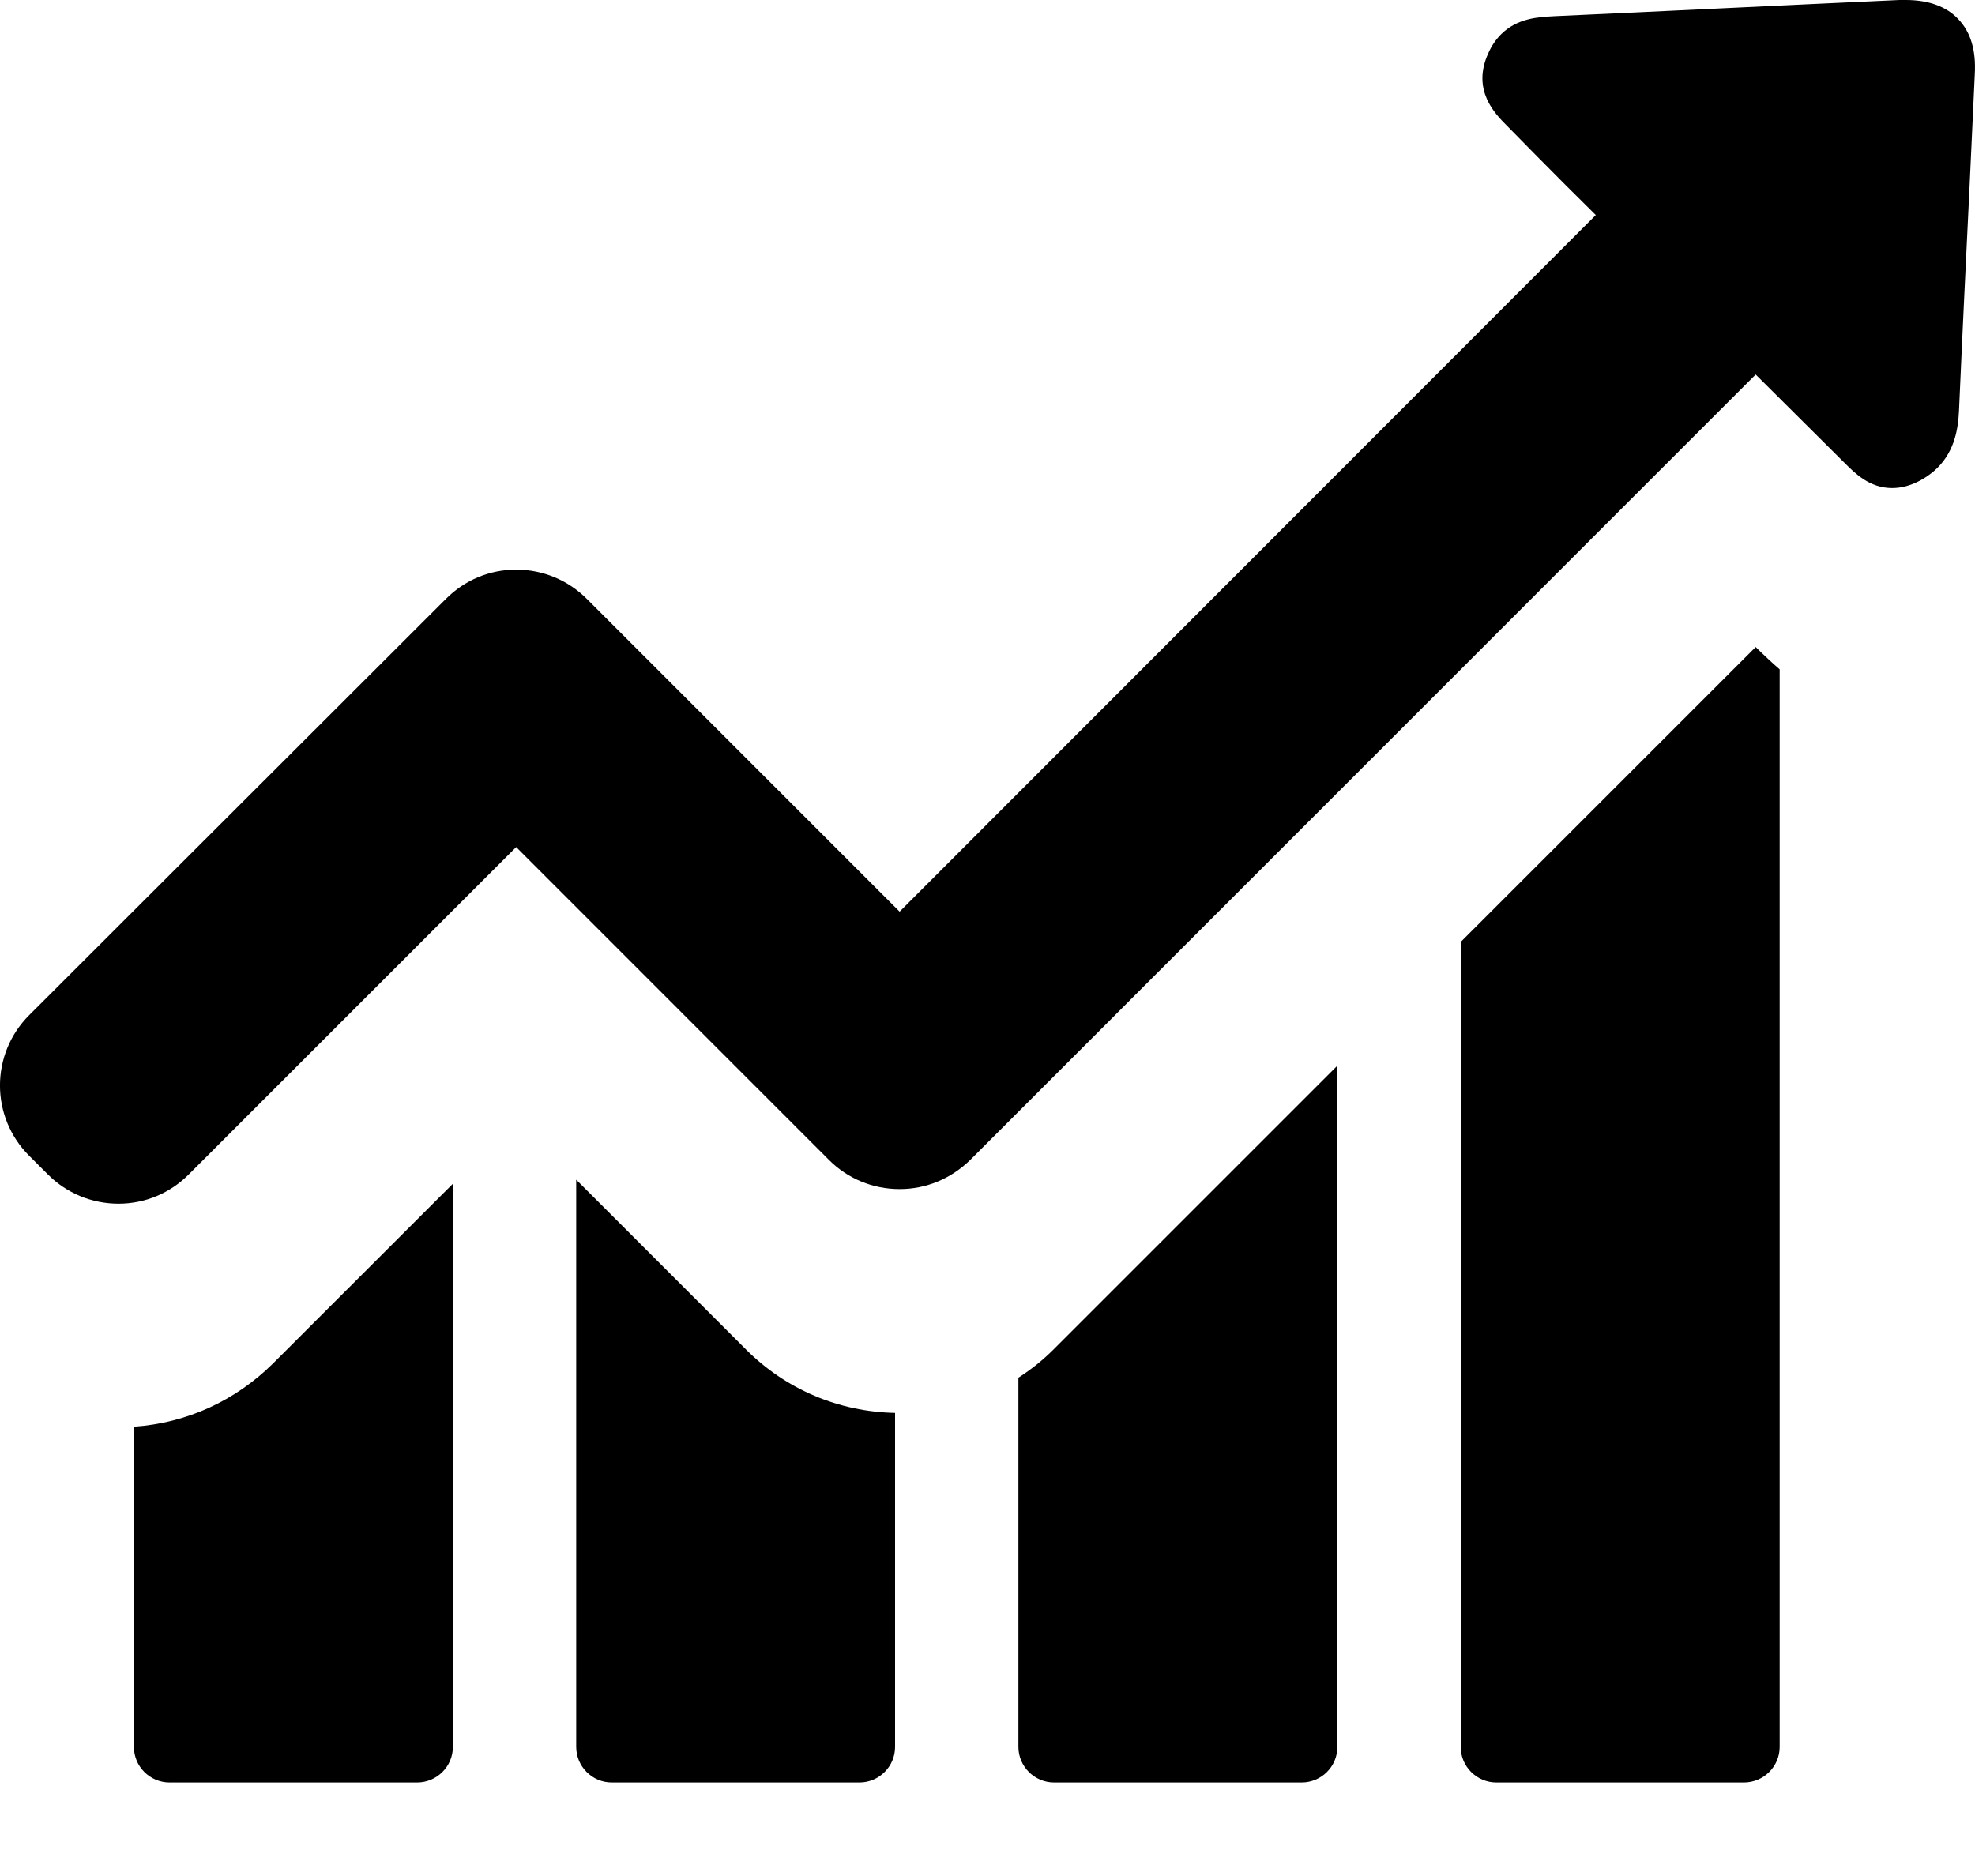 <svg xmlns="http://www.w3.org/2000/svg" width="20" height="19" viewBox="0 0 20 19" fill="inherit">
  <path d="M1.356 14.45V17.692C1.356 17.889 1.516 18.053 1.718 18.053H4.224C4.421 18.053 4.586 17.893 4.586 17.692V11.989L2.765 13.809C2.379 14.191 1.886 14.413 1.356 14.45Z" fill="inherit"/>
  <path d="M5.835 11.948V17.692C5.835 17.889 5.995 18.053 6.196 18.053H8.703C8.9 18.053 9.064 17.893 9.064 17.692V14.31C8.493 14.298 7.959 14.072 7.556 13.669L5.835 11.948Z" fill="inherit"/>
  <path d="M10.313 13.953V17.692C10.313 17.889 10.474 18.053 10.675 18.053H13.181C13.379 18.053 13.543 17.893 13.543 17.692V10.793L10.671 13.665C10.56 13.776 10.441 13.871 10.313 13.953Z" fill="inherit"/>
  <path d="M17.779 6.553L14.792 9.54V17.692C14.792 17.889 14.952 18.053 15.154 18.053H17.66C17.857 18.053 18.022 17.893 18.022 17.692V6.779C17.94 6.709 17.878 6.647 17.833 6.606L17.779 6.553Z" fill="inherit"/>
  <path d="M19.83 0.193C19.711 0.066 19.53 0 19.3 0C19.279 0 19.255 0 19.234 0C18.067 0.053 16.904 0.111 15.737 0.164C15.581 0.173 15.367 0.181 15.199 0.349C15.146 0.403 15.104 0.464 15.072 0.538C14.899 0.912 15.142 1.155 15.257 1.27L15.548 1.566C15.75 1.771 15.955 1.976 16.16 2.178L9.11 9.233L5.942 6.065C5.753 5.876 5.498 5.769 5.227 5.769C4.955 5.769 4.705 5.876 4.516 6.065L0.296 10.281C-0.099 10.675 -0.099 11.312 0.296 11.706L0.485 11.895C0.674 12.084 0.929 12.191 1.2 12.191C1.471 12.191 1.722 12.084 1.911 11.895L5.227 8.579L8.395 11.748C8.584 11.937 8.838 12.043 9.11 12.043C9.381 12.043 9.631 11.937 9.825 11.748L17.779 3.793L18.679 4.688C18.786 4.795 18.934 4.943 19.16 4.943C19.255 4.943 19.349 4.918 19.448 4.865C19.513 4.828 19.571 4.787 19.62 4.738C19.797 4.561 19.83 4.335 19.838 4.158C19.871 3.402 19.908 2.646 19.945 1.886L19.998 0.748C20.011 0.51 19.957 0.325 19.83 0.193Z" fill="inherit"/>
</svg>